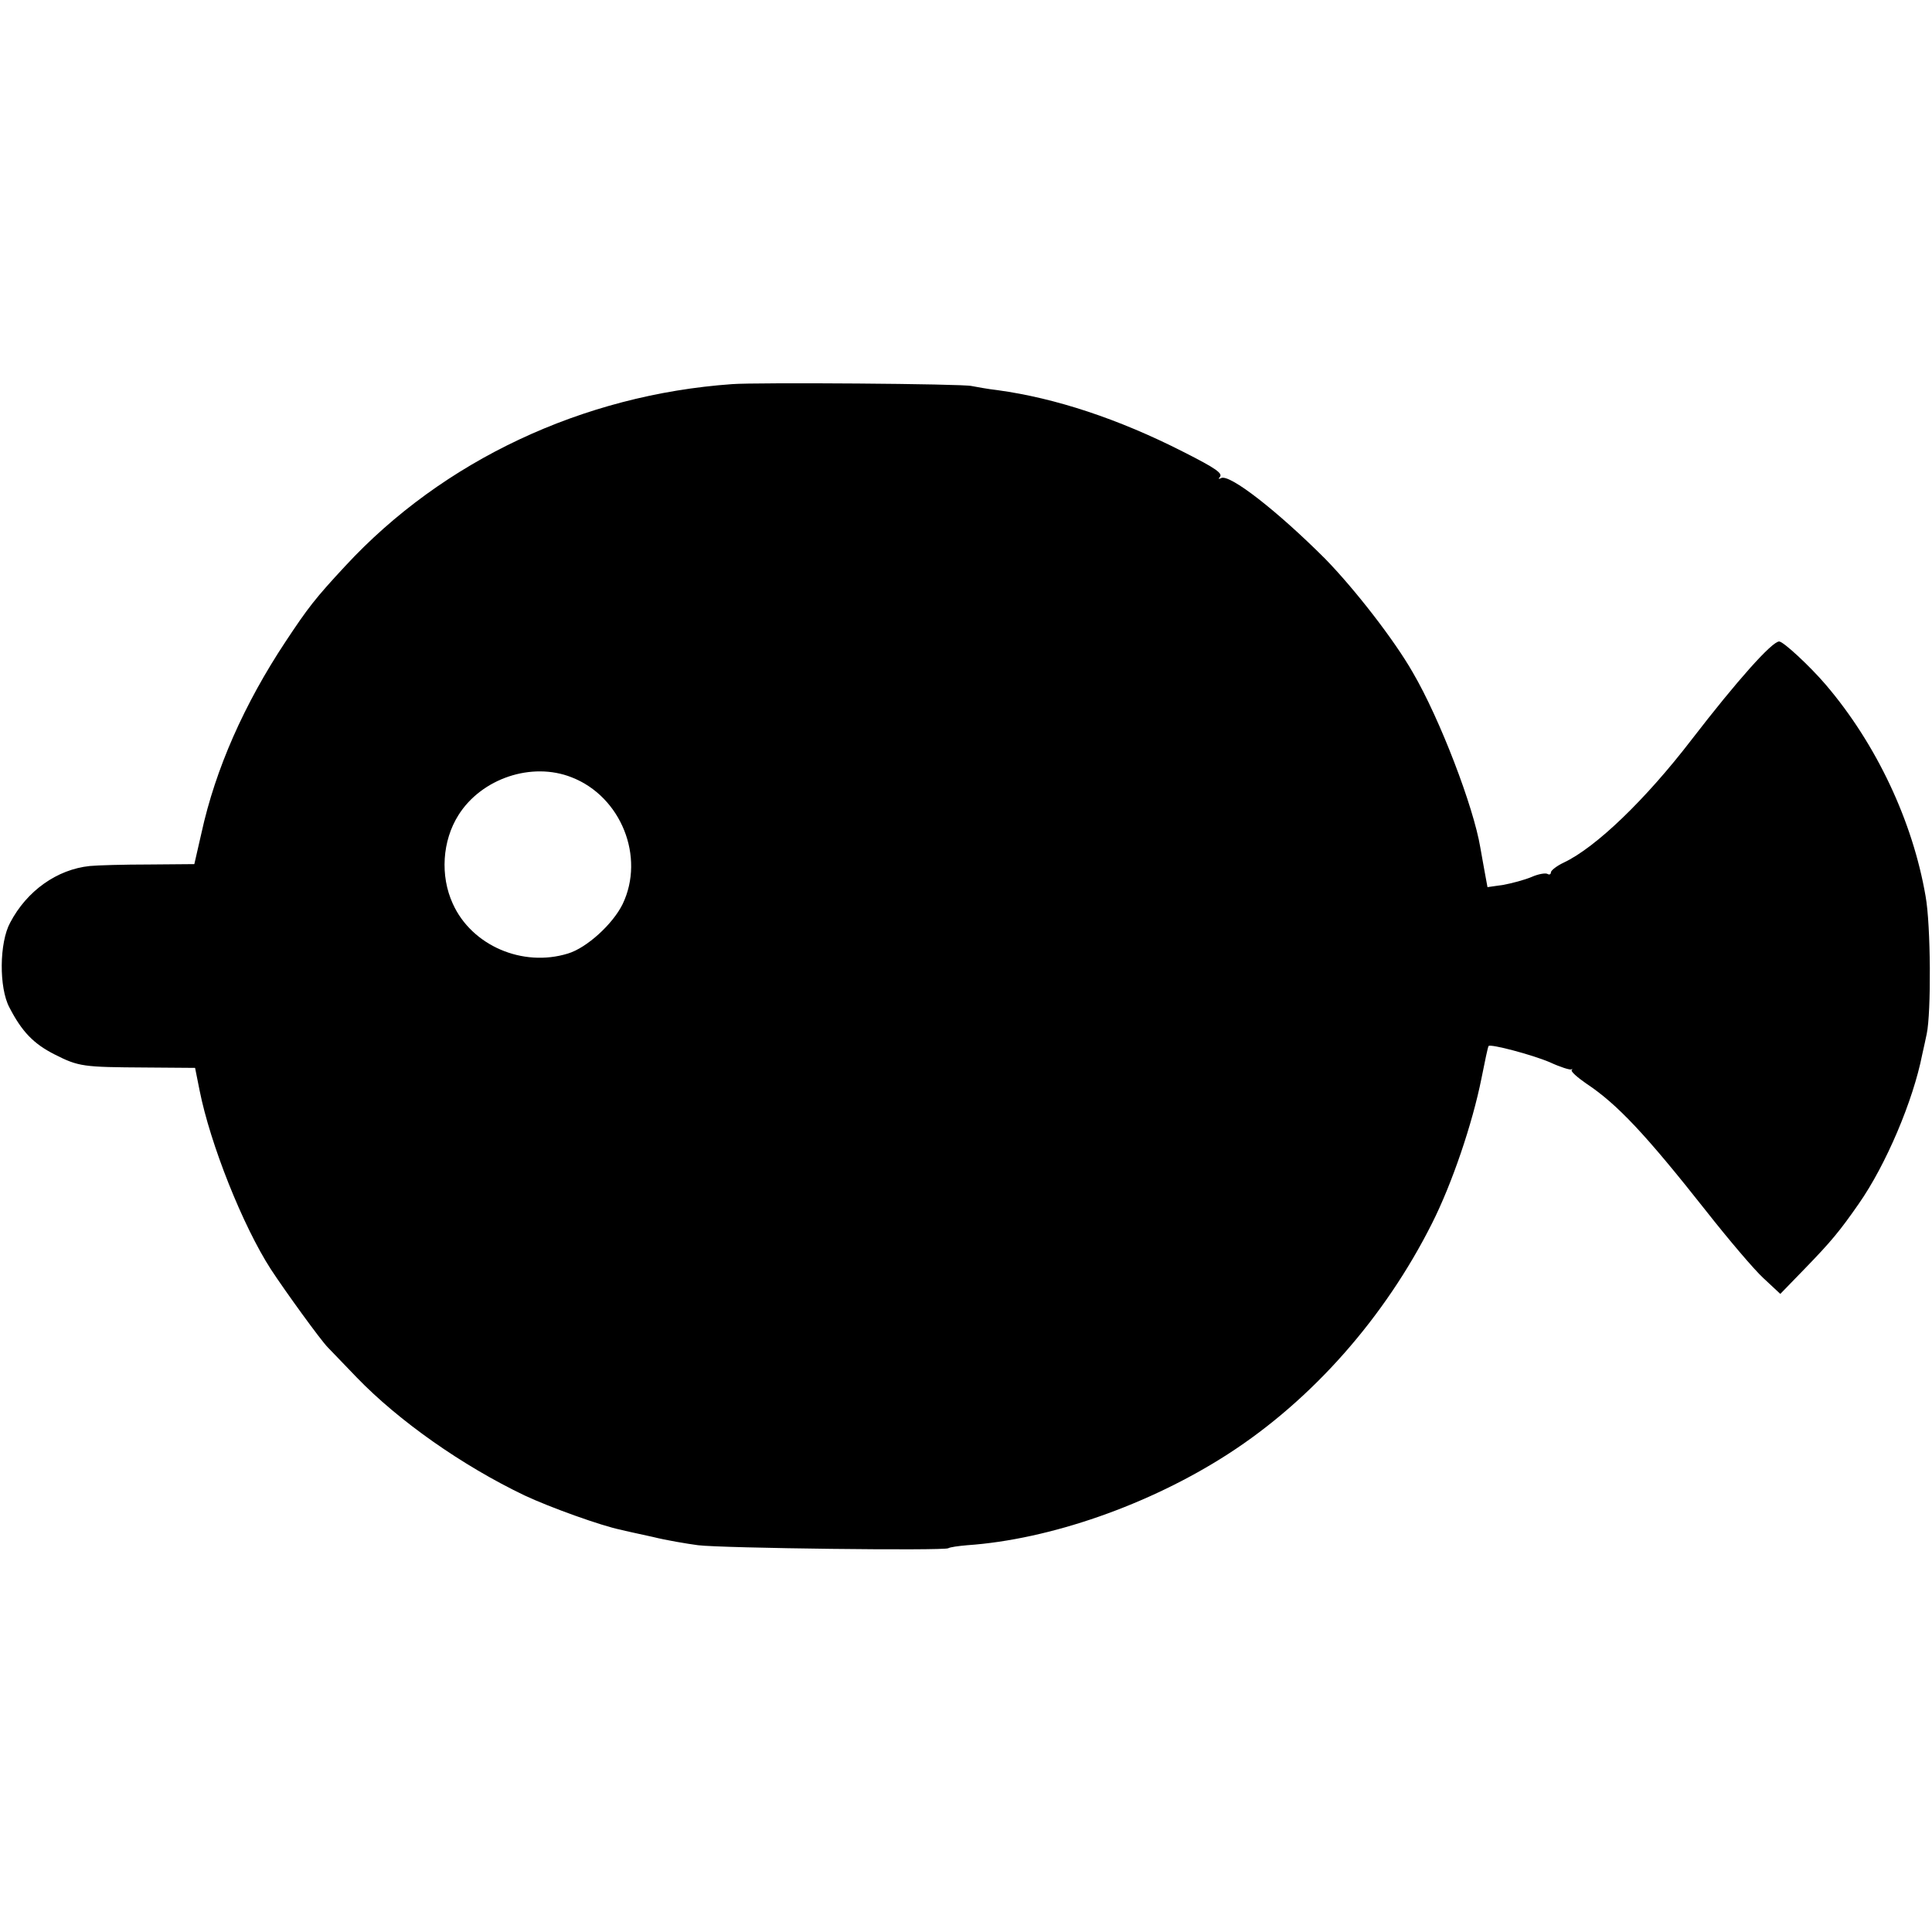 <?xml version="1.0" standalone="no"?>
<!DOCTYPE svg PUBLIC "-//W3C//DTD SVG 20010904//EN"
 "http://www.w3.org/TR/2001/REC-SVG-20010904/DTD/svg10.dtd">
<svg version="1.0" xmlns="http://www.w3.org/2000/svg"
 width="512pt" height="512pt" viewBox="0 0 512 512"
 preserveAspectRatio="xMidYMid meet">
<g transform="translate(0,512) scale(0.1,-0.1)"
fill="#000000" stroke="none">
<path d="M1940 4102 c-395 -28 -766 -202 -1025 -482 -80 -86 -99 -111 -158
-200 -110 -166 -186 -338 -223 -507 l-19 -83 -120 -1 c-66 0 -137 -2 -157 -4
-87 -9 -167 -66 -211 -150 -29 -53 -30 -173 -2 -225 33 -64 64 -96 119 -124
65 -33 76 -34 242 -35 l131 -1 12 -60 c28 -141 114 -358 189 -474 38 -58 132
-188 151 -207 9 -9 43 -45 76 -79 112 -116 280 -234 445 -313 68 -32 205 -81
255 -91 11 -3 49 -11 85 -19 36 -9 90 -18 120 -22 66 -8 651 -15 663 -8 5 3
27 6 50 8 219 15 483 107 692 242 223 144 415 362 540 611 53 105 107 264 131
384 9 45 17 84 19 86 5 6 115 -23 162 -43 28 -13 54 -21 57 -19 3 2 4 1 1 -2
-2 -4 15 -19 38 -35 83 -55 158 -135 319 -339 59 -75 127 -155 151 -177 l45
-42 65 67 c69 71 93 100 143 172 72 103 144 273 168 395 4 17 9 41 12 55 12
56 11 288 -3 365 -34 198 -130 403 -265 561 -42 49 -112 114 -123 114 -19 0
-111 -103 -232 -260 -122 -159 -254 -286 -339 -326 -19 -9 -34 -21 -34 -26 0
-5 -4 -7 -9 -4 -5 3 -24 0 -42 -8 -19 -8 -53 -17 -75 -21 l-42 -6 -7 38 c-4
21 -9 51 -12 67 -18 108 -107 341 -179 464 -49 86 -154 221 -232 301 -127 127
-254 226 -276 214 -6 -3 -8 -3 -4 2 10 10 -8 23 -97 68 -171 87 -338 142 -491
163 -27 3 -58 9 -69 11 -20 6 -571 10 -635 5z m-425 -1042 c131 -51 195 -211
135 -336 -26 -53 -95 -116 -145 -131 -120 -37 -255 21 -305 132 -34 74 -28
167 15 235 61 97 194 142 300 100z"/>
</g>
</svg>

